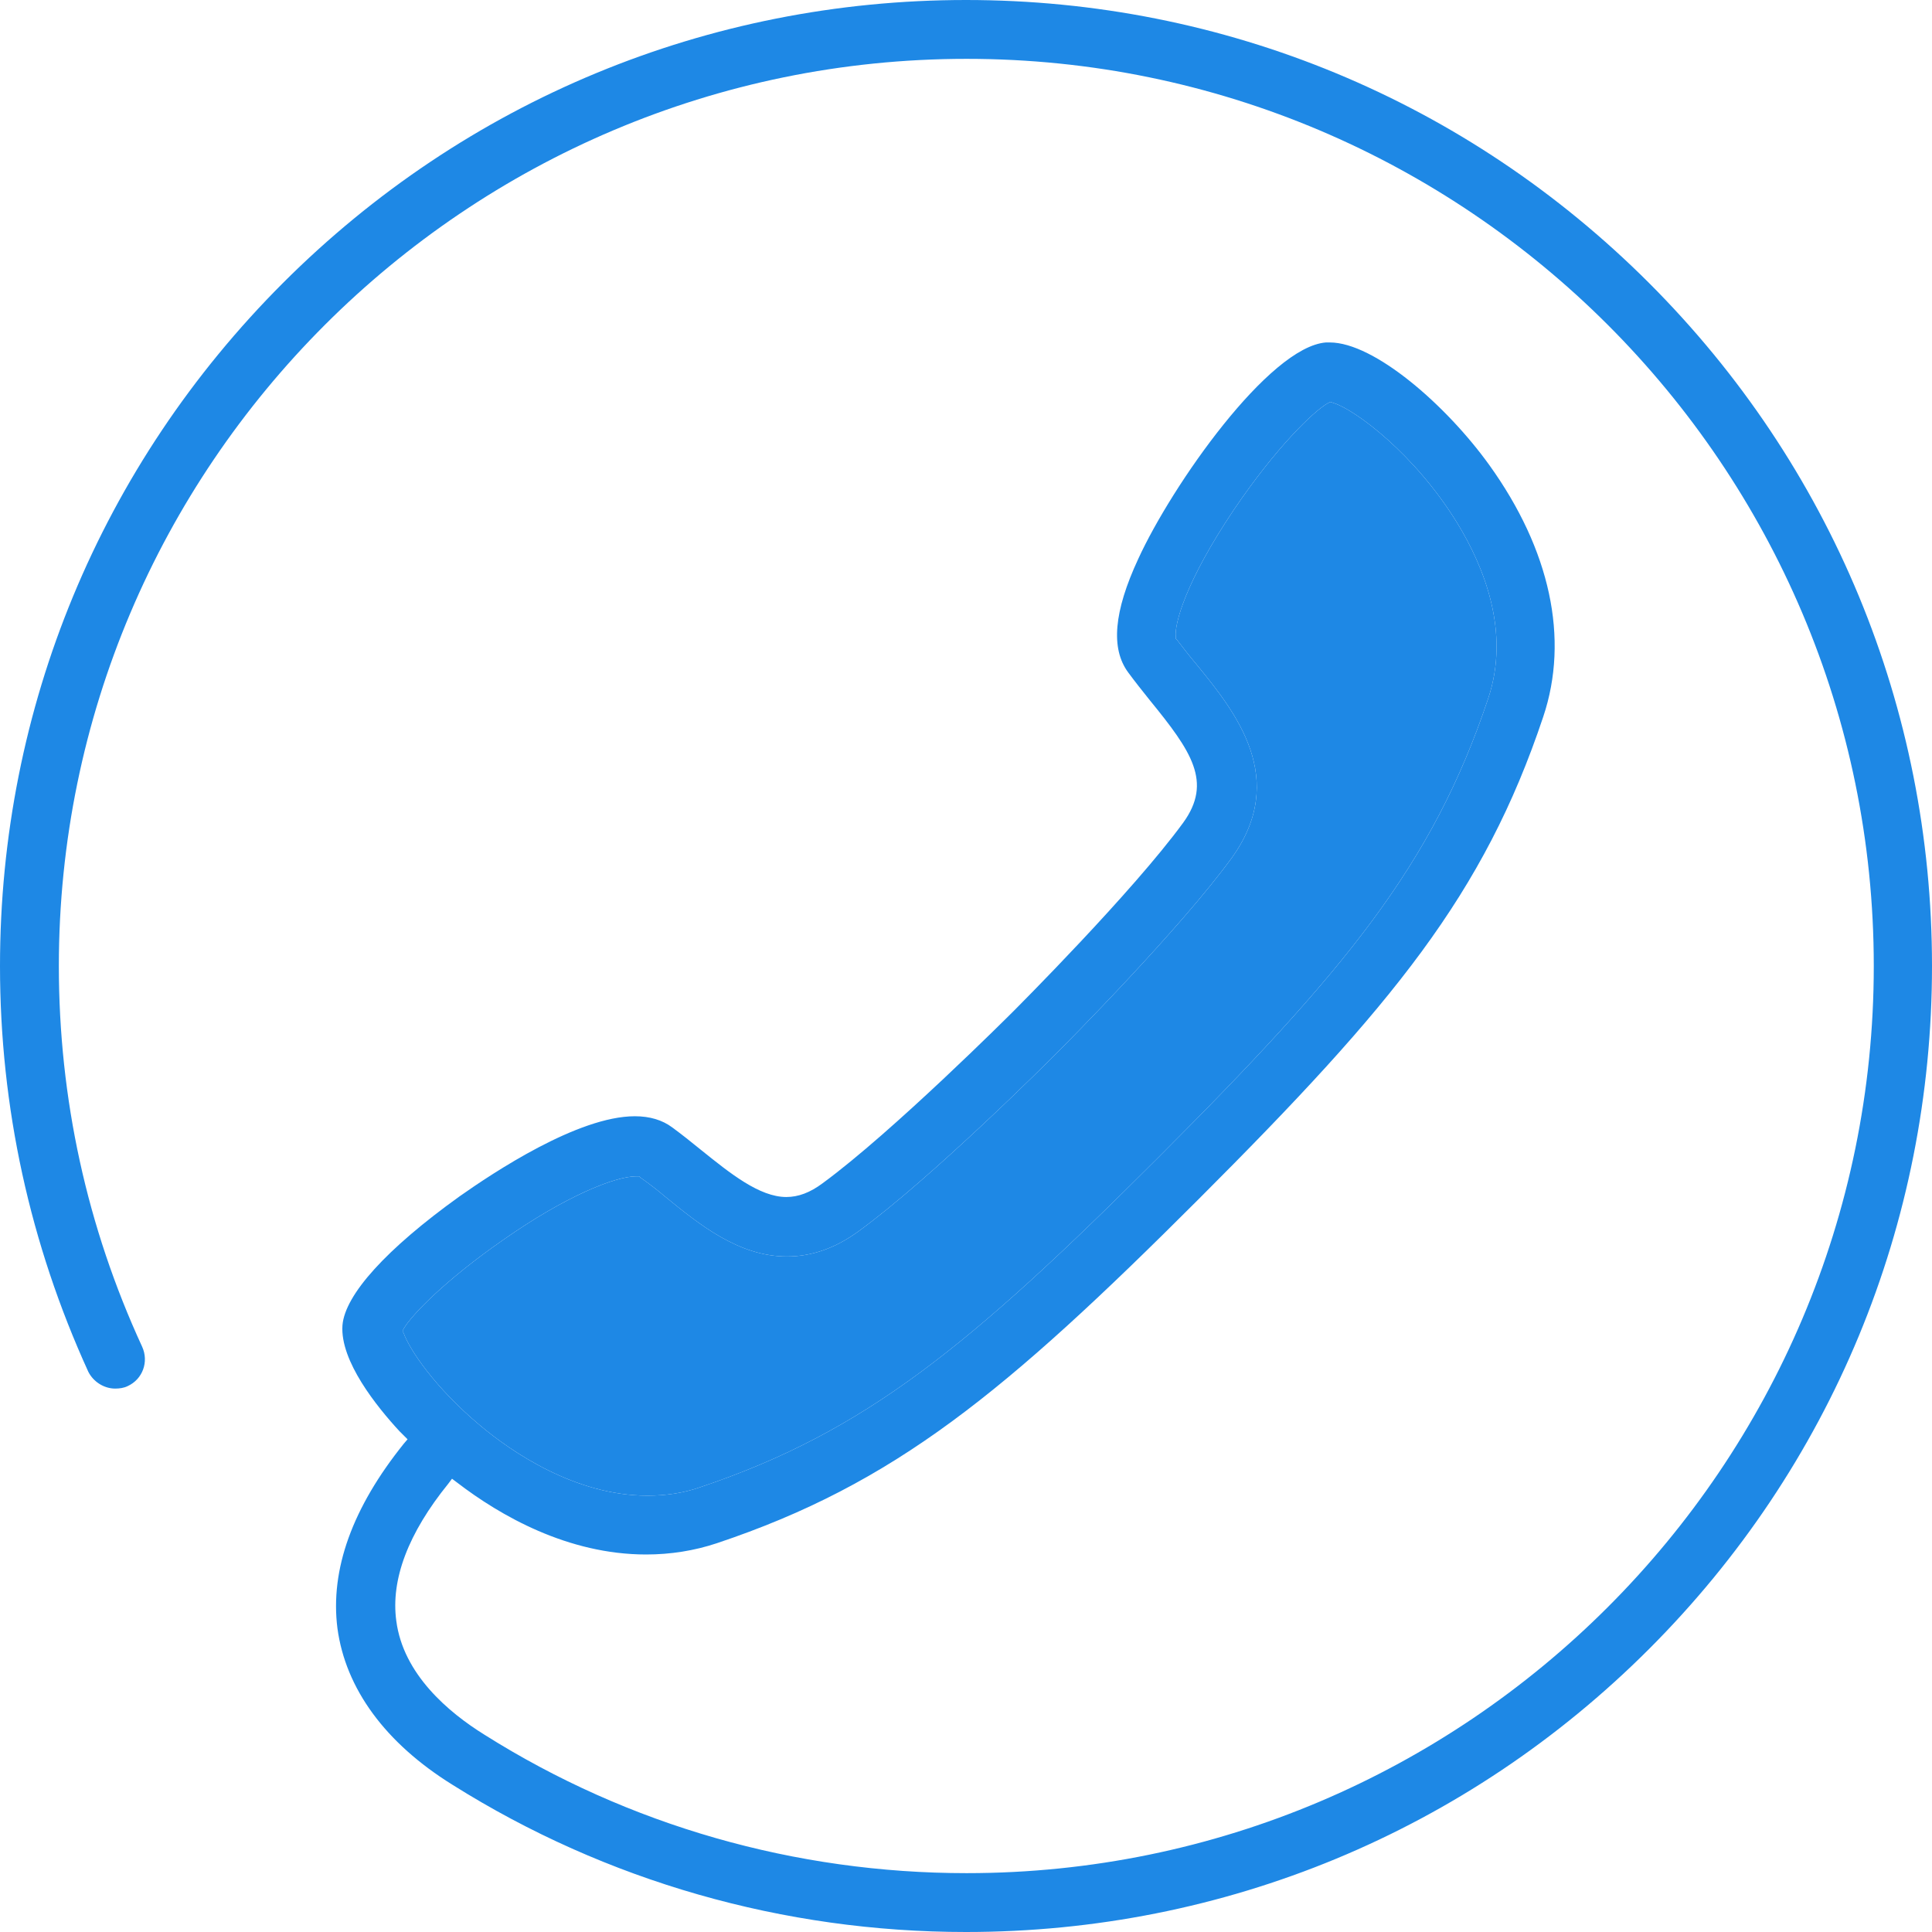 <?xml version="1.0" encoding="utf-8"?>
<!-- Generator: Adobe Illustrator 23.0.0, SVG Export Plug-In . SVG Version: 6.00 Build 0)  -->
<svg version="1.1" id="Layer_1" xmlns="http://www.w3.org/2000/svg" xmlns:xlink="http://www.w3.org/1999/xlink" x="0px" y="0px"
	 viewBox="0 0 308.6 308.6" style="enable-background:new 0 0 308.6 308.6;" xml:space="preserve">
<style type="text/css">
	.st0{fill:#1E88E5;}
</style>
<g>
	<path class="st0" d="M212.5,64.2l-0.4,0.2c-2.3,1.3-8.3,7.1-15,17c-7.8,11.6-9.5,18.3-9.3,20.3l0,0.3l0.2,0.2c1,1.3,2,2.6,3.1,3.9
		c6.3,7.7,14.8,18.3,5.6,31c-8.4,11.5-26.2,29.4-28.2,31.4c-0.8,0.8-19.7,19.7-31.4,28.2c-3.7,2.7-7.5,4-11.4,4
		c-7.7,0-14-5.1-19.5-9.6c-1.3-1.1-2.6-2.1-3.9-3l-0.2-0.2l-0.3,0c-0.1,0-0.1,0-0.2,0c-3.3,0-11.2,3.1-21.3,10.2
		c-9.2,6.4-14.5,11.9-15.8,14.1l-0.2,0.4l0.2,0.4c0.9,2.5,4.9,8.6,12.2,14.7c5,4.2,15.2,11.2,26.7,11.2c2.9,0,5.7-0.4,8.3-1.3
		c26.6-8.9,43.4-22.8,73.3-52.7c29.9-29.9,43.8-46.7,52.7-73.3c3.6-10.7-0.7-21.1-4.9-28c-6.8-11.1-16.3-18.1-19.7-19.2L212.5,64.2
		L212.5,64.2z M72.3,285.1c-10.8-6.7-17.1-15.4-18.4-25c-1.2-9.4,2.4-19.3,10.6-29.5l0.6-0.7c0,0-1.1-1.1-1.3-1.3
		c-3.6-3.9-9.5-11.2-9.1-16.9c0.4-4.9,7-12.2,18.7-20.6c5.4-3.8,18.9-12.8,28-12.8c2.4,0,4.4,0.6,6,1.8c1.5,1.1,3,2.3,4.6,3.6
		c4.6,3.7,9.3,7.5,13.6,7.5c1.9,0,3.8-0.7,5.8-2.2c11.2-8.2,30.1-27.1,30.3-27.3c0.8-0.8,19.2-19.2,27.3-30.3
		c4.7-6.5,1.3-11.4-5.3-19.5c-1.2-1.5-2.4-3-3.5-4.5c-2.8-3.8-2.3-9.7,1.6-18.1c5.4-11.8,20.9-33.9,30-34.6c0.2,0,0.4,0,0.6,0
		c7.1,0,18.6,10,25.5,19.6c9.7,13.5,12.8,27.7,8.6,40.2c-9.5,28.4-24,46-55,77c-31,31-48.6,45.5-77,55c-3.6,1.2-7.4,1.8-11.3,1.8
		c-12.5,0-23.3-6.2-30.2-11.5l-0.8-0.6l-0.6,0.8c-6.4,7.9-9.2,15.3-8.3,21.9c1.1,8.5,8.3,14.6,14.1,18.2c23,14.5,49.7,22.1,77,22.1
		c79.9,0,144.9-65,144.9-144.9c0-79.9-65-144.9-144.9-144.9C74.4,9.4,9.4,74.4,9.4,154.3c0,21.2,4.5,41.7,13.3,60.8
		c1.1,2.4,0.1,5.2-2.3,6.3c-0.6,0.3-1.3,0.4-2,0.4l0,0c-1.8,0-3.5-1.1-4.3-2.7C4.8,198.7,0,176.9,0,154.3c0-41.2,16.1-80,45.2-109.1
		C74.3,16.1,113.1,0,154.3,0c41.2,0,80,16.1,109.1,45.2c29.1,29.1,45.2,67.9,45.2,109.1c0,41.2-16.1,80-45.2,109.1
		c-29.1,29.1-67.9,45.2-109.1,45.2C125.2,308.6,96.8,300.5,72.3,285.1L72.3,285.1z"/>
	<path class="st0" d="M212.5,64.2l-0.4,0.2c-2.3,1.3-8.3,7.1-15,17c-7.8,11.6-9.5,18.3-9.3,20.3l0,0.3l0.2,0.2c1,1.3,2,2.6,3.1,3.9
		c6.3,7.7,14.8,18.3,5.6,31c-8.4,11.5-26.2,29.4-28.2,31.4c-0.8,0.8-19.7,19.7-31.4,28.2c-3.7,2.7-7.5,4-11.4,4
		c-7.7,0-14-5.1-19.5-9.6c-1.3-1.1-2.6-2.1-3.9-3l-0.2-0.2l-0.3,0c-0.1,0-0.1,0-0.2,0c-3.3,0-11.2,3.1-21.3,10.2
		c-9.2,6.4-14.5,11.9-15.8,14.1l-0.2,0.4l0.2,0.4c0.9,2.5,4.9,8.6,12.2,14.7c5,4.2,15.2,11.2,26.7,11.2c2.9,0,5.7-0.4,8.3-1.3
		c26.6-8.9,43.4-22.8,73.3-52.7c29.9-29.9,43.8-46.7,52.7-73.3c3.6-10.7-0.7-21.1-4.9-28c-6.8-11.1-16.3-18.1-19.7-19.2L212.5,64.2
		L212.5,64.2z"/>
</g>
</svg>
